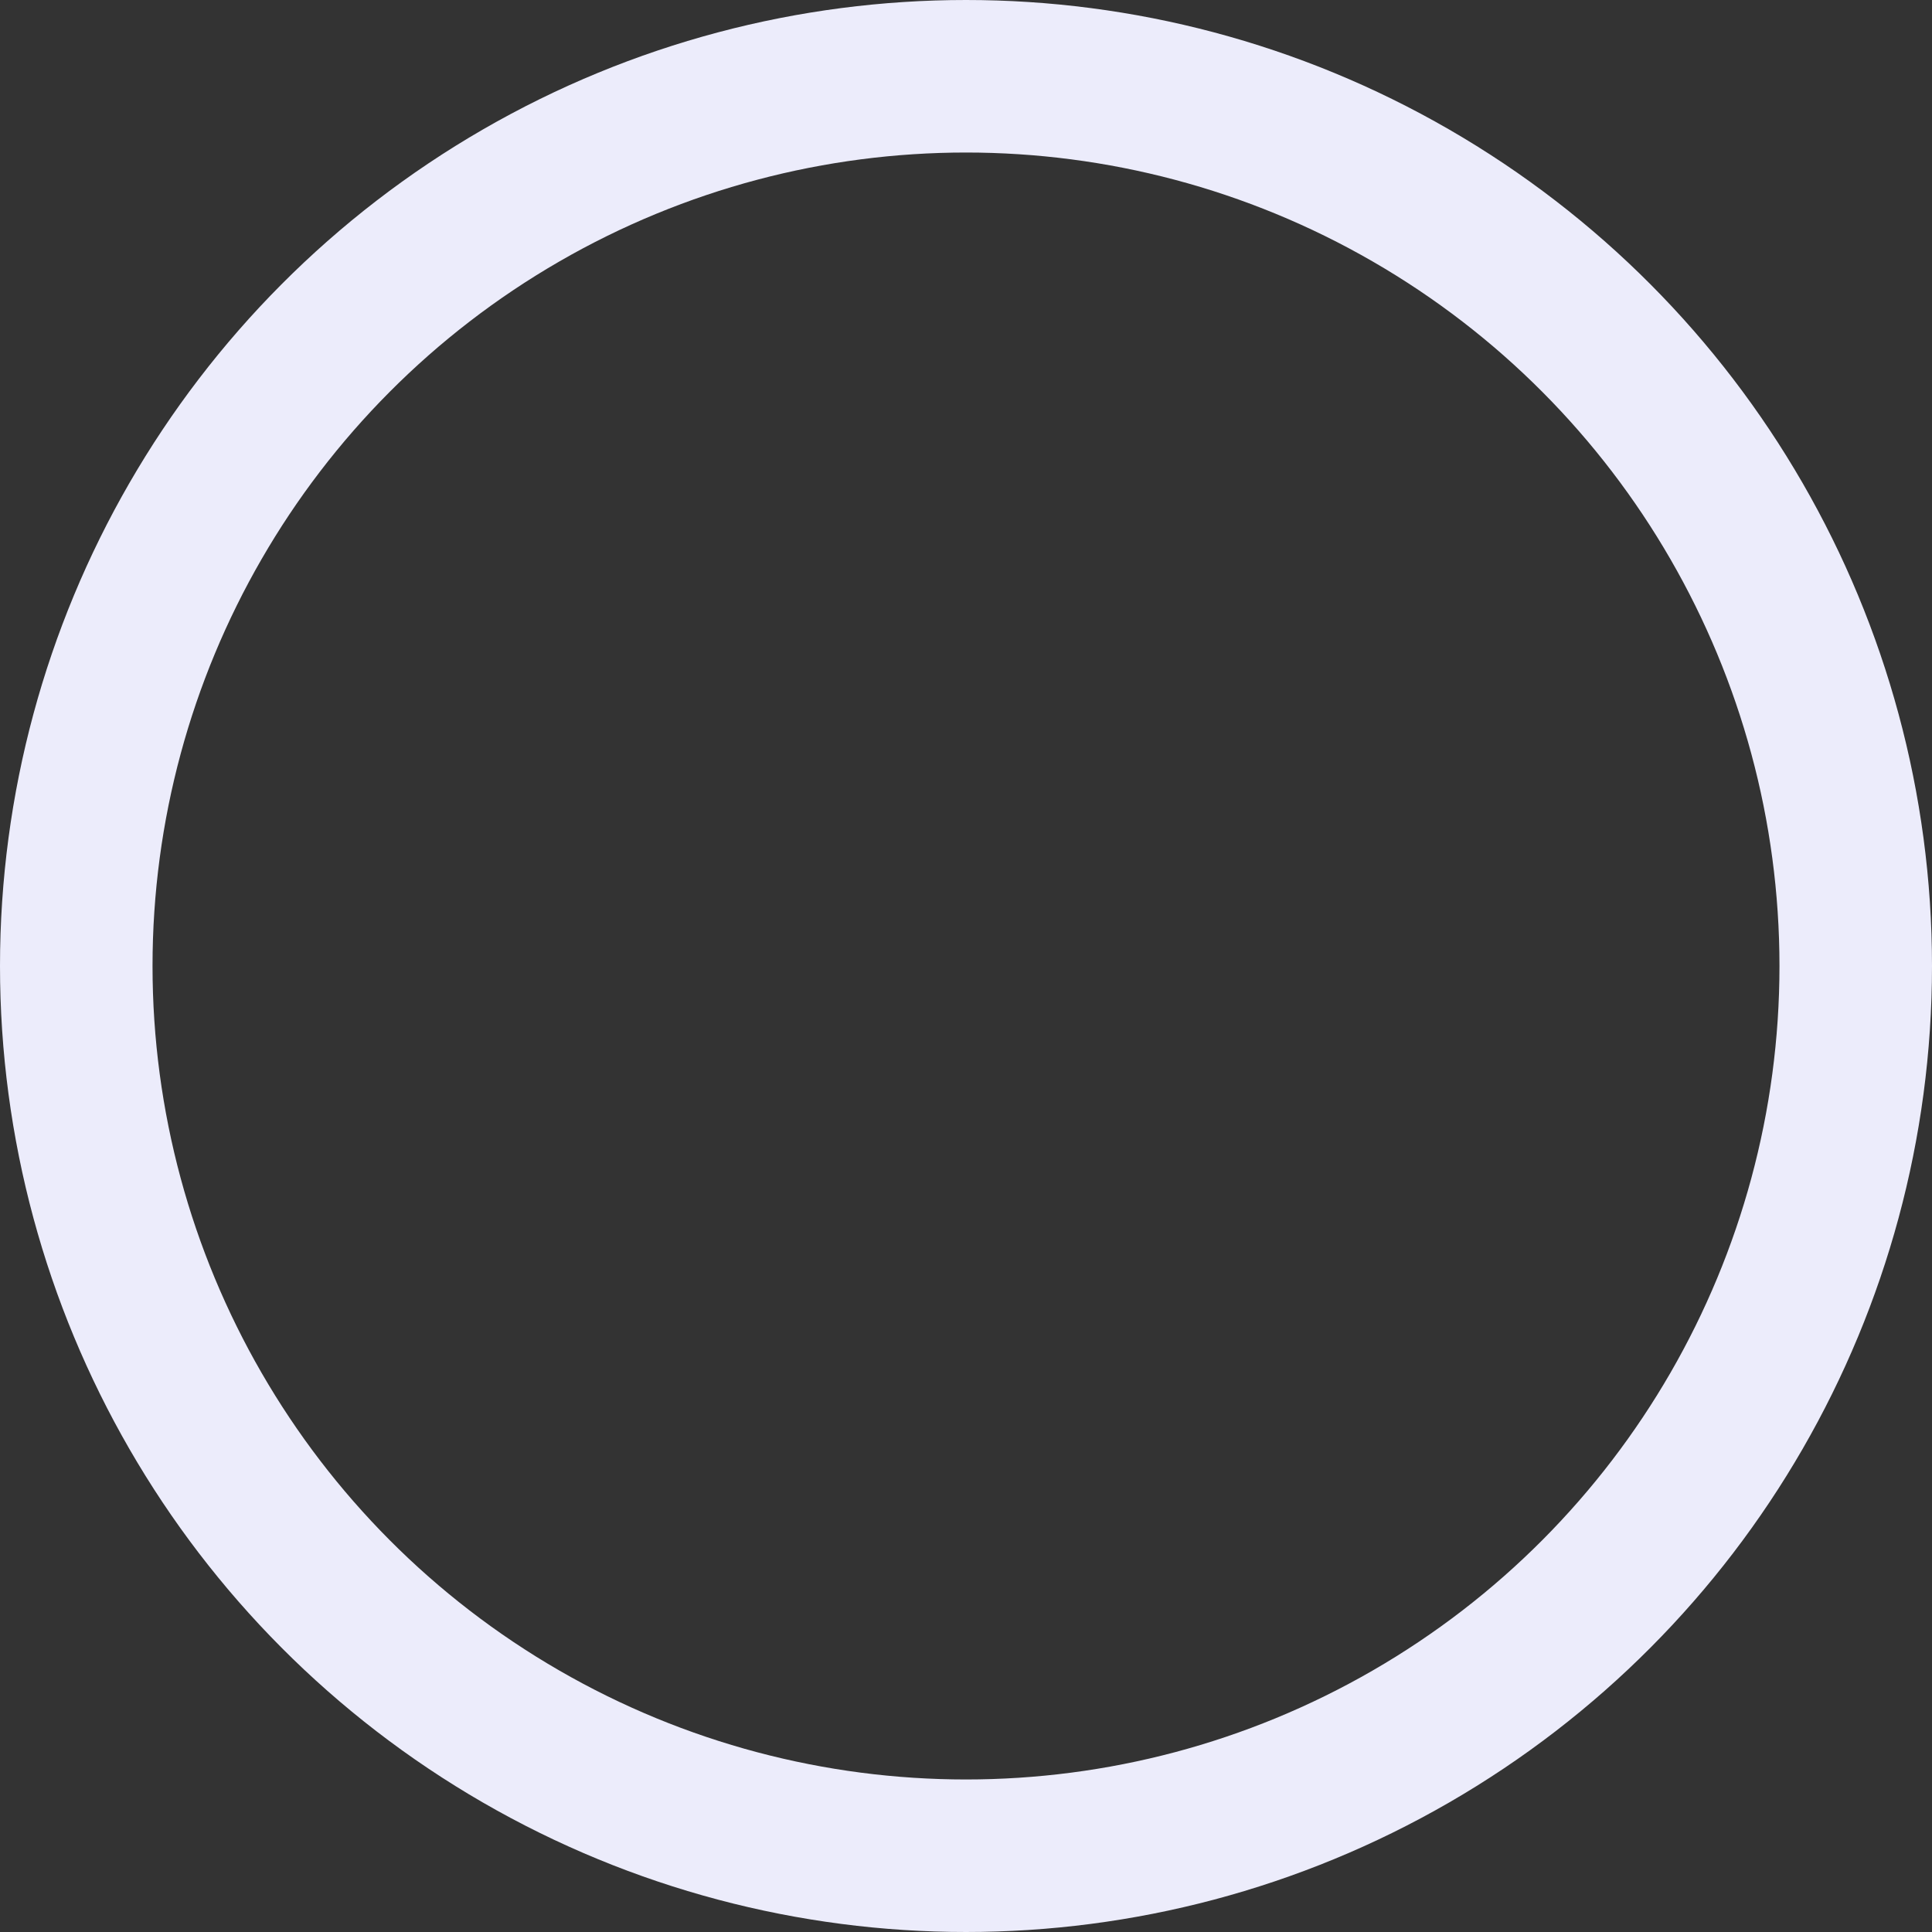 <svg width="38" height="38" viewBox="0 0 38 38" fill="none" xmlns="http://www.w3.org/2000/svg">
<rect x="0" y="0" width="38" height="38" fill="#333333" stroke="none"/>
<circle id="circle" cx="19" cy="19" r="17.5" stroke="#ECECFB" stroke-width="3"/>
</svg>
